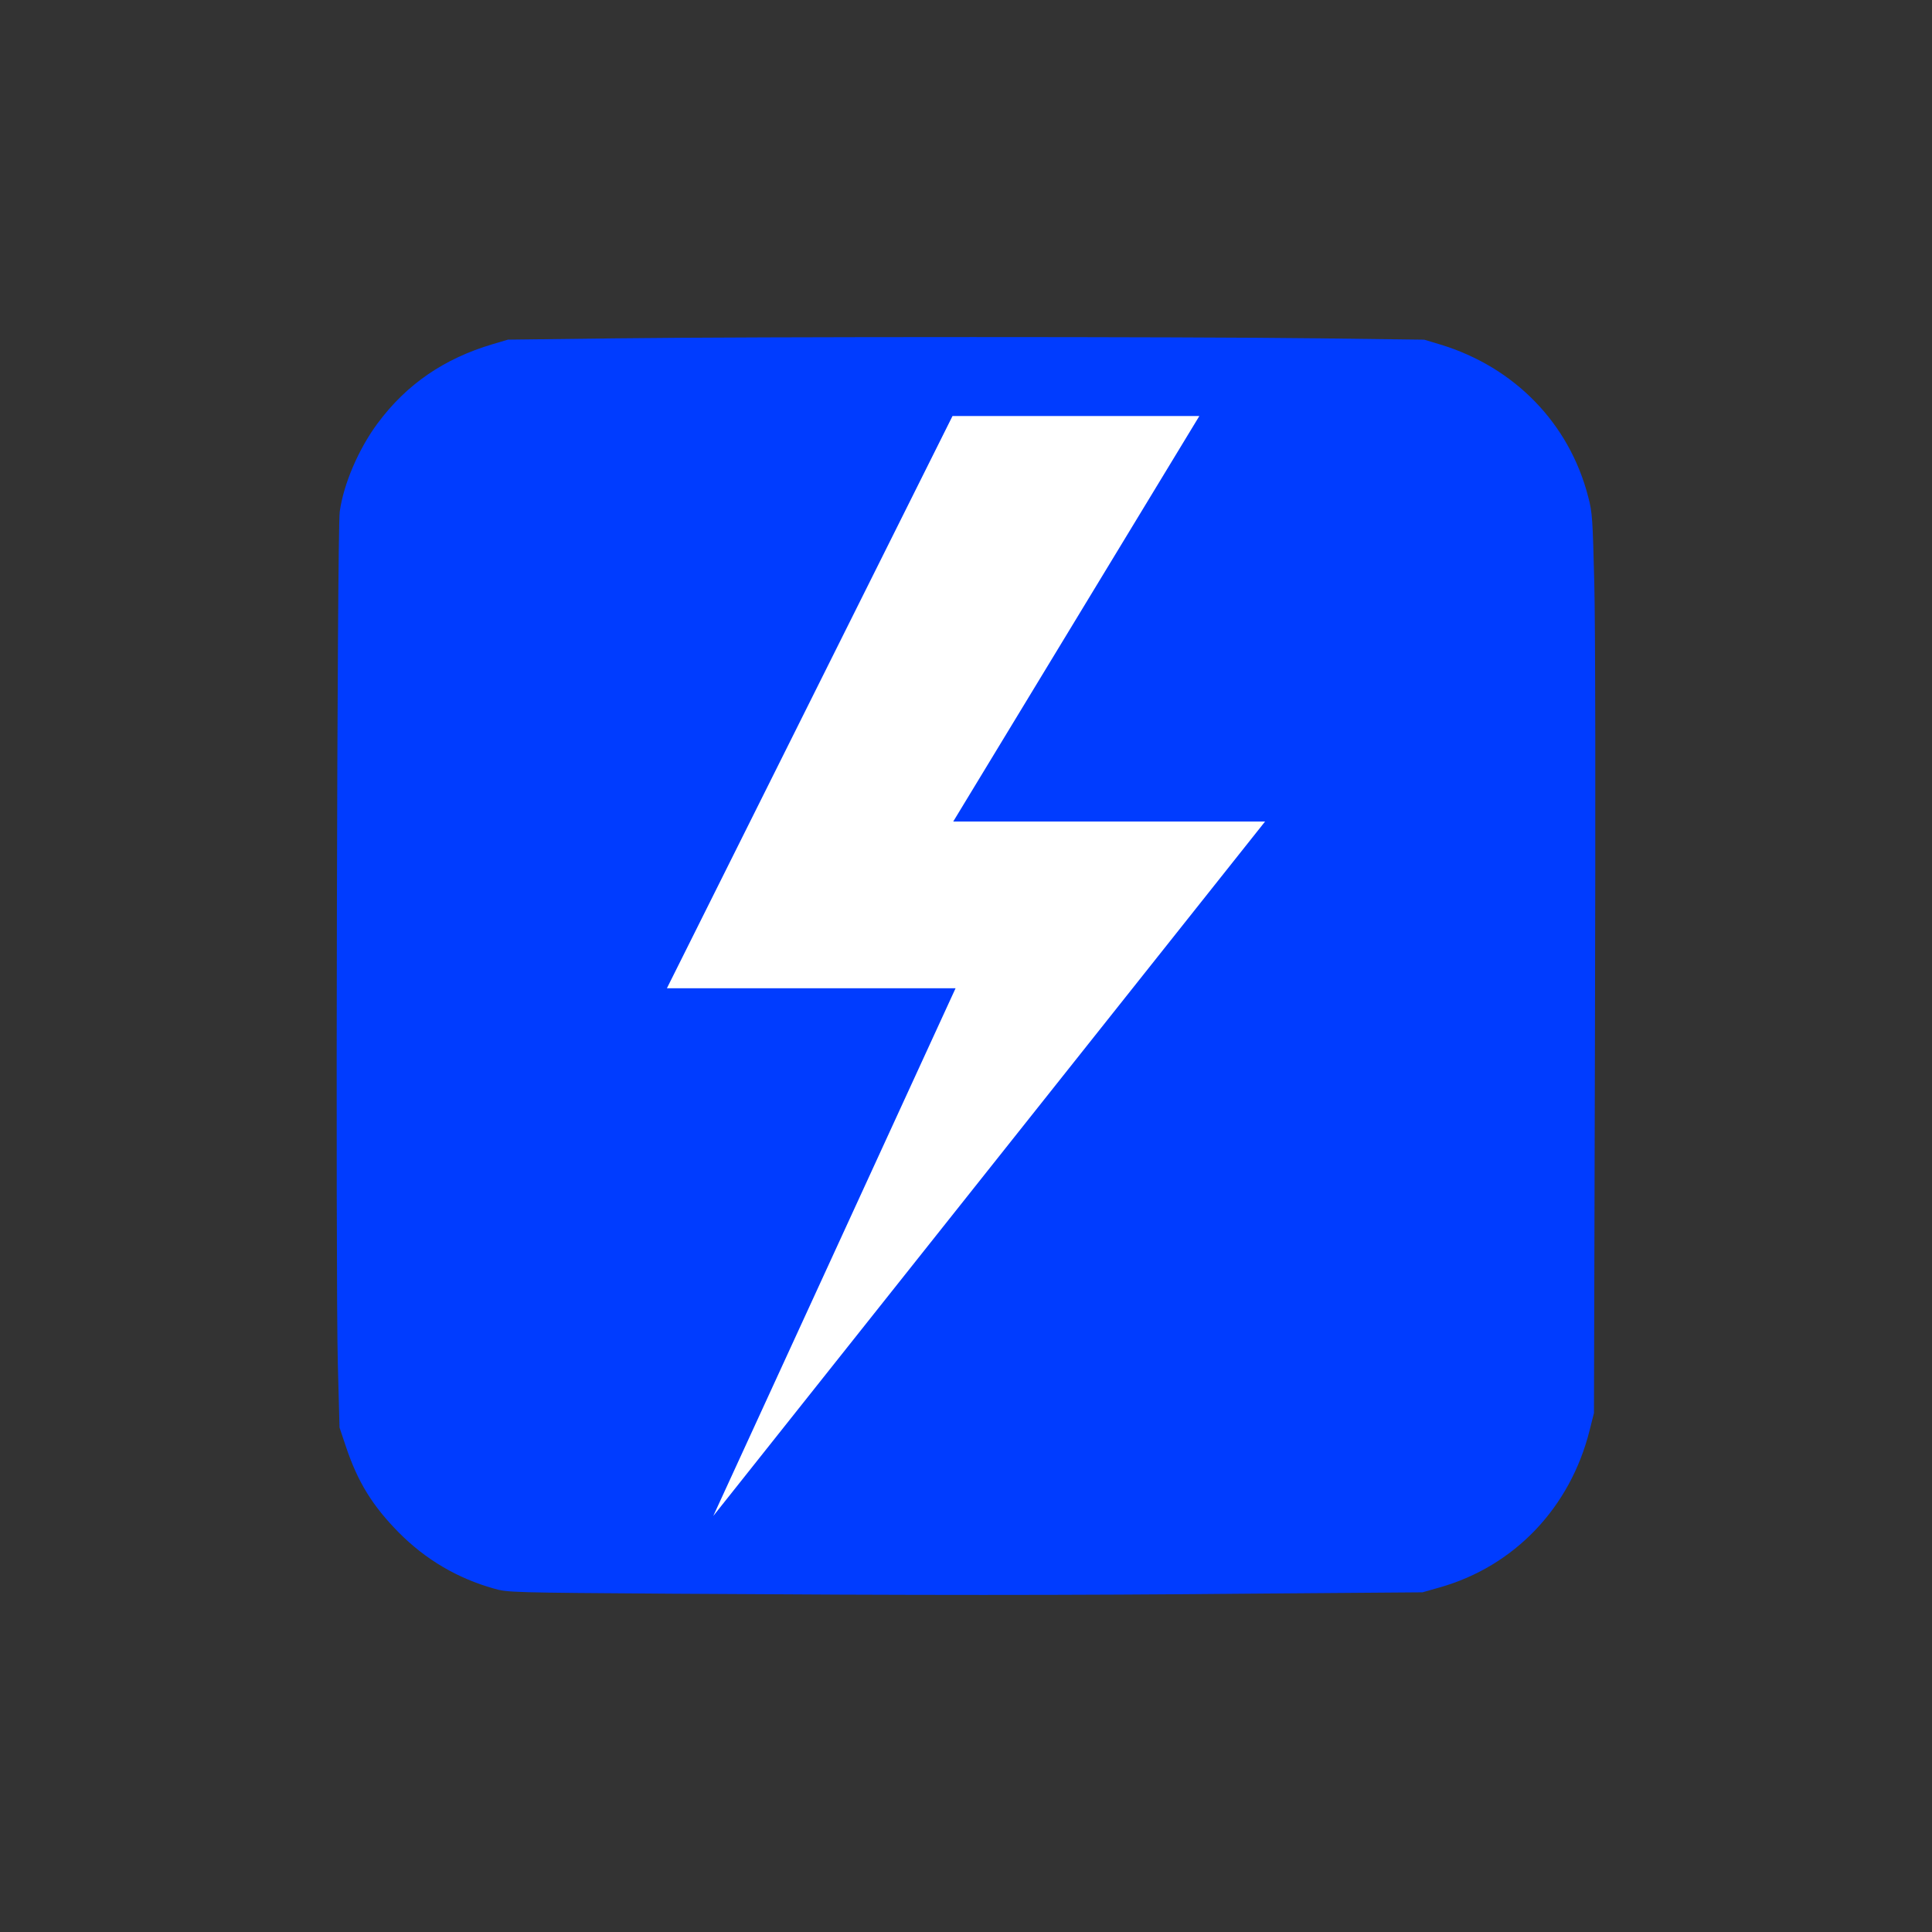 <?xml version="1.0" encoding="UTF-8" standalone="no"?>
<!-- Created with Inkscape (http://www.inkscape.org/) -->

<svg
   xmlns:dc="http://purl.org/dc/elements/1.1/"
   xmlns:cc="http://creativecommons.org/ns#"
   xmlns:rdf="http://www.w3.org/1999/02/22-rdf-syntax-ns#"
   xmlns:svg="http://www.w3.org/2000/svg"
   xmlns="http://www.w3.org/2000/svg"
   xmlns:sodipodi="http://sodipodi.sourceforge.net/DTD/sodipodi-0.dtd"
   xmlns:inkscape="http://www.inkscape.org/namespaces/inkscape"
   width="352.78mm"
   height="352.78mm"
   viewBox="0 0 1250.008 1250.008"
   id="svg29264"
   version="1.1"
   inkscape:version="0.91 r13725"
   sodipodi:docname="utility_plant.svg">
  <rect x="0" y="0" width="1250.008" height="1250.008" fill="#333333" stroke="none"/>
  <defs
     id="defs29266" />
  <sodipodi:namedview
     id="base"
     pagecolor="#ffffff"
     bordercolor="#666666"
     borderopacity="1.0"
     inkscape:pageopacity="0.0"
     inkscape:pageshadow="2"
     inkscape:zoom="0.5"
     inkscape:cx="80"
     inkscape:cy="600"
     inkscape:document-units="px"
     inkscape:current-layer="layer1"
     showgrid="false"
     inkscape:window-width="1920"
     inkscape:window-height="1018"
     inkscape:window-x="-8"
     inkscape:window-y="-8"
     inkscape:window-maximized="1" />
  <g
     inkscape:label="Layer 1"
     inkscape:groupmode="layer"
     id="layer1"
     transform="translate(0,197.646)">
    <path
       style="opacity:1;fill:#003cff;fill-opacity:1"
       d="m 627.317,20.442 c -91.564,0 -183.582,0.275 -228.932,0.826 l -69.752,0.834 -9.869,2.931 c -31.434,9.304 -55.635,25.922 -74.324,51.038 -12.396,16.645 -22.157,39.392 -24.631,57.355 -1.721,12.531 -2.769,492.868 -1.236,551.166 l 1.101,41.383 4.141,12.344 c 7.717,23.044 17.29,38.479 34.392,55.769 17.318,17.398 37.862,29.471 61.391,36.086 8.928,2.528 10.676,2.583 116.004,3.309 156.393,1.048 253.788,1.101 376.084,-0.06 l 108.689,-0.834 11.106,-3.172 c 48.294,-13.66 84.516,-51.629 97.019,-101.725 l 2.797,-11.133 0.645,-246.097 c 0.43,-152.843 0.269,-263.066 -0.43,-290.897 -1.075,-41.733 -1.211,-45.553 -3.98,-55.906 -12.235,-47.38 -47.621,-83.789 -95.539,-98.363 l -10.514,-3.172 -67.951,-0.861 c -43.535,-0.552 -134.647,-0.827 -226.211,-0.827 z"
       id="path4745-1"
       inkscape:connector-curvature="0" />
    <path
       style="color:#000000;display:inline;overflow:visible;visibility:visible;fill:#ffffff;fill-opacity:1;fill-rule:nonzero;stroke:none;stroke-width:0;marker:none;enable-background:accumulate"
       d="m 616.27,71.534 -184.773,370.209 186.766,0 -156.764,341.439 357.012,-449.301 -201.767,0 159.228,-262.346 -159.702,0 z"
       id="rect3011"
       inkscape:connector-curvature="0" />
  </g>
</svg>
